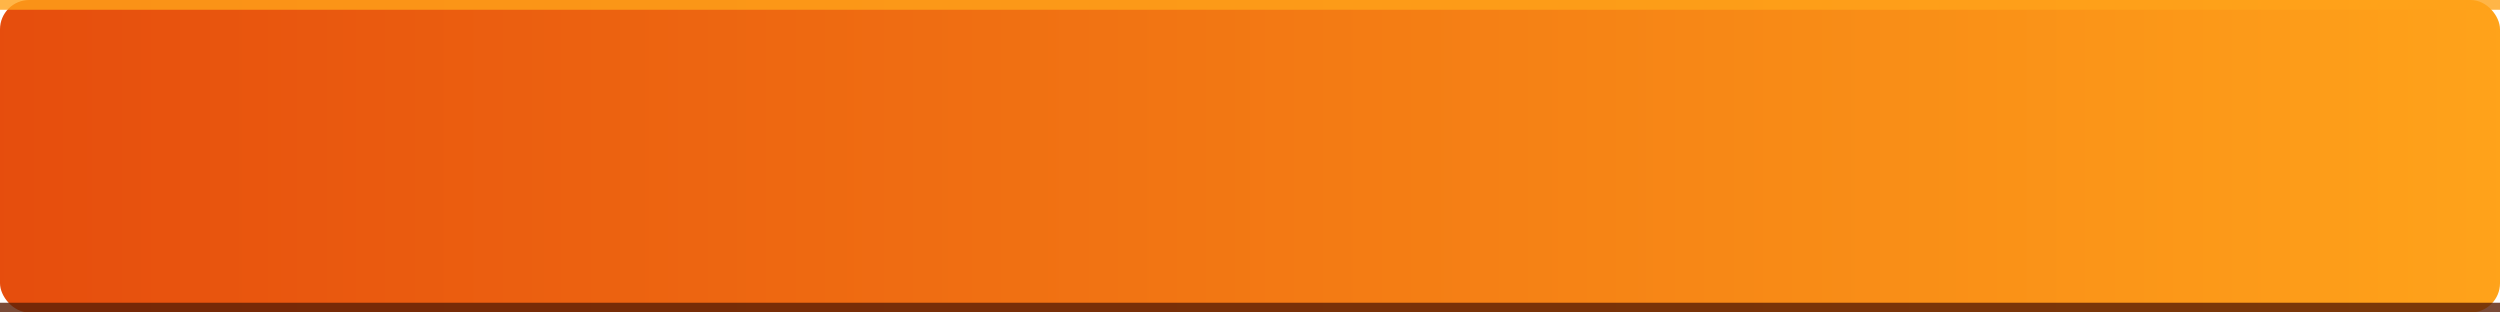 <?xml version="1.0" encoding="UTF-8"?>
<svg width="256" height="32" viewBox="0 0 256 32" xmlns="http://www.w3.org/2000/svg">
  <defs>
    <linearGradient id="barGradient" x1="0%" y1="0%" x2="100%" y2="0%">
      <stop offset="0%" style="stop-color:#E64D0D;stop-opacity:1" />
      <stop offset="100%" style="stop-color:#FFA31A;stop-opacity:1" />
    </linearGradient>
    <filter id="glow" x="-50%" y="-50%" width="200%" height="200%">
      <feGaussianBlur stdDeviation="2" result="blur" />
      <feComposite in="SourceGraphic" in2="blur" operator="over" />
    </filter>
  </defs>
  <rect width="256" height="32" rx="3" ry="3" fill="url(#barGradient)" filter="url(#glow)"/>
  <rect width="256" height="1" y="0" fill="#FFA31A" opacity="0.8"/>
  <rect width="256" height="1" y="31" fill="#5A1E05" opacity="0.8"/>
</svg>